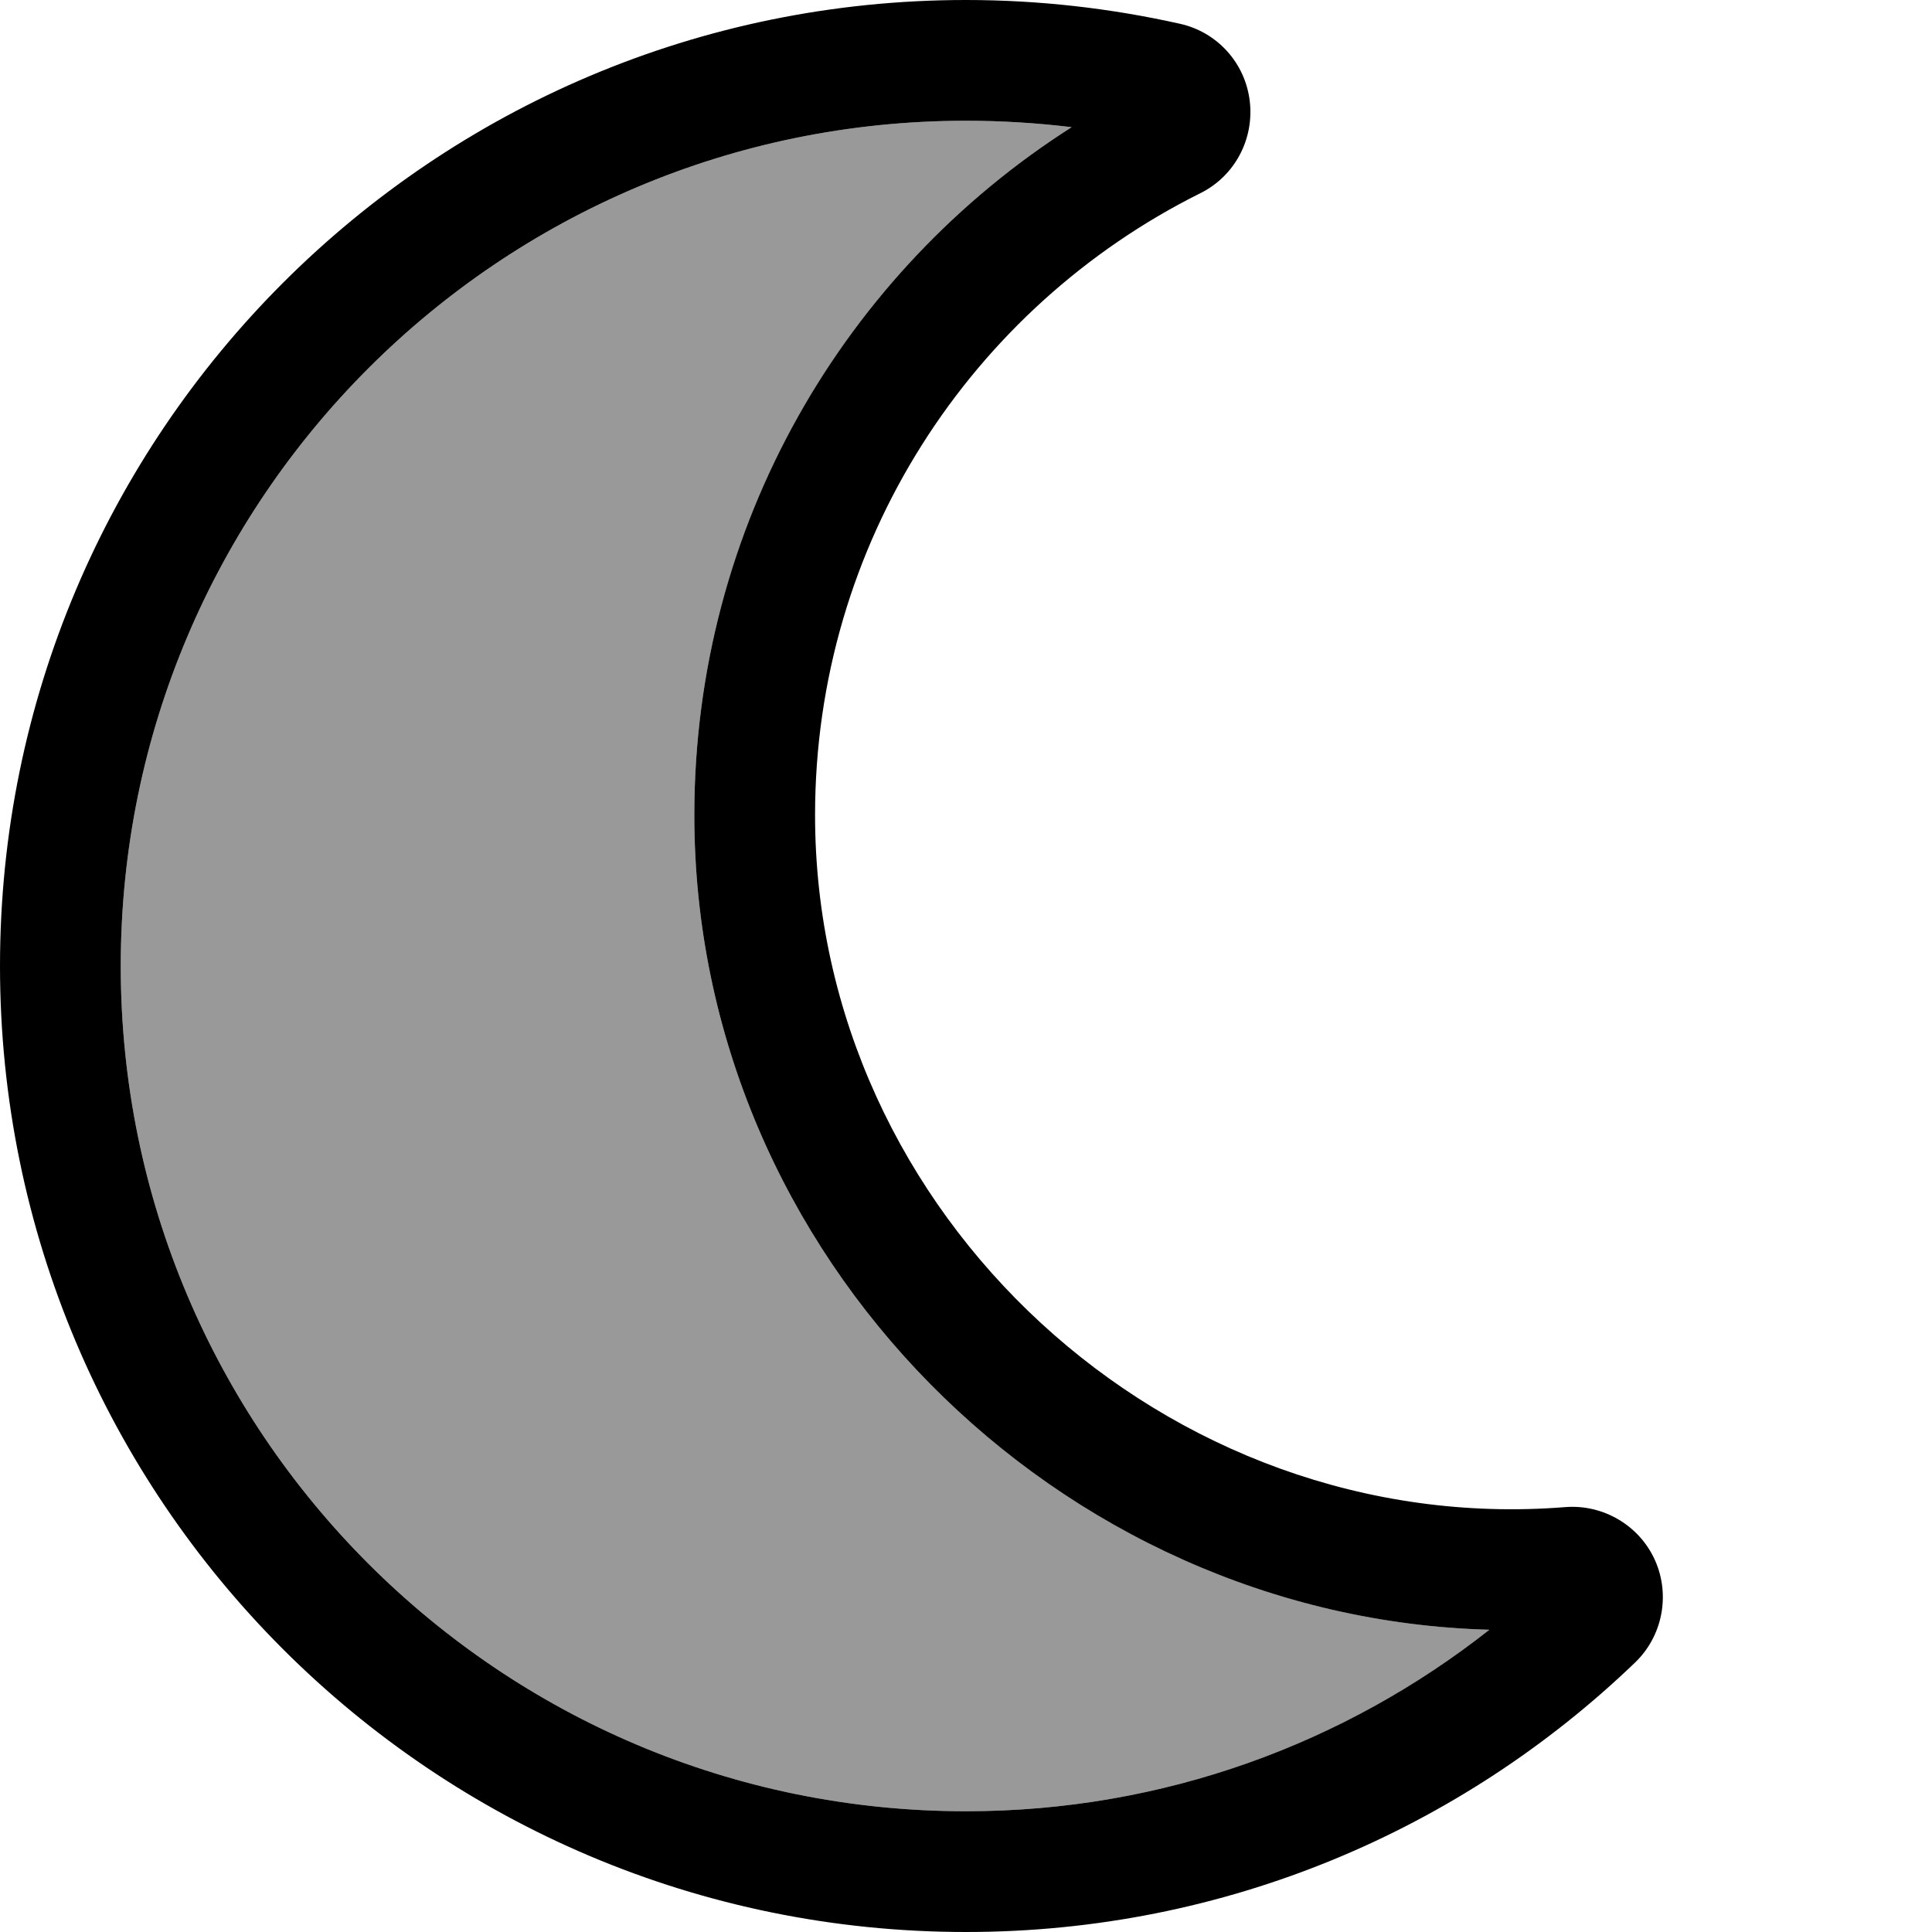 <svg xmlns="http://www.w3.org/2000/svg" viewBox="0 0 512 512"><!--! Font Awesome Pro 7.0.0 by @fontawesome - https://fontawesome.com License - https://fontawesome.com/license (Commercial License) Copyright 2025 Fonticons, Inc. --><path opacity=".4" fill="currentColor" d="M32 256c0 123.7 100.3 224 224 224 52.4 0 100.6-18 138.7-48.1-114.3-3.2-210.7-98.7-210.7-215.9 0-76.6 39.9-143.9 100-182.3-9.2-1.1-18.5-1.7-28-1.7-123.7 0-224 100.3-224 224z"/><path fill="currentColor" d="M256 32c9.5 0 18.9 .6 28 1.7-60.1 38.3-100 105.6-100 182.3 0 117.2 96.4 212.8 210.7 215.9-38.2 30.1-86.3 48.1-138.7 48.1-123.7 0-224-100.3-224-224S132.3 32 256 32zm0-32C114.6 0 0 114.6 0 256S114.6 512 256 512c68.8 0 131.3-27.2 177.3-71.4 7.3-7 9.4-17.9 5.3-27.1s-13.7-14.9-23.8-14.1c-105.4 8.4-198.8-77.3-198.8-183.4 0-72.1 41.5-134.6 102.1-164.8 9.1-4.5 14.3-14.3 13.1-24.4S322.6 8.5 312.7 6.3C294.4 2.2 275.4 0 256 0z"/></svg>